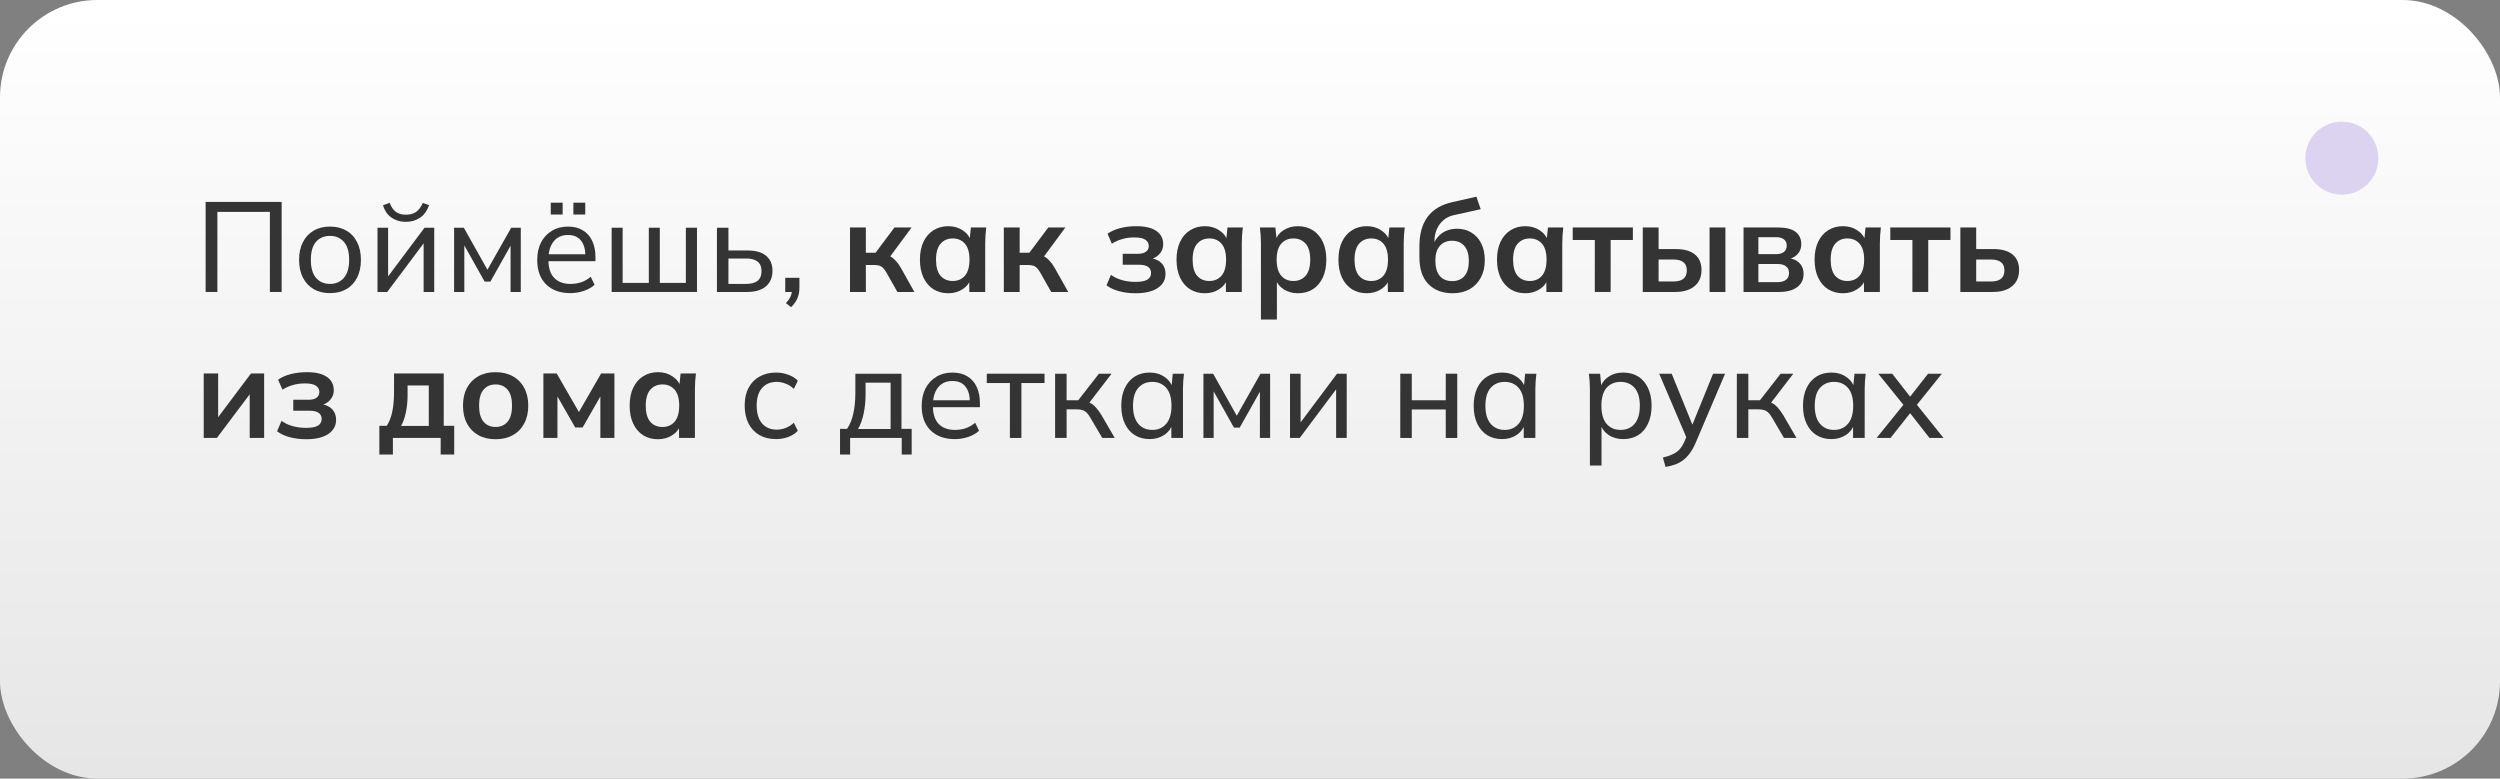 <svg width="411" height="128" viewBox="0 0 411 128" fill="none" xmlns="http://www.w3.org/2000/svg">
<rect x="0" y="0" width="411" height="128" fill="#808080" stroke="none"/>
<rect width="411" height="128" rx="16" fill="url(#paint0_linear_99_57)"/>
<path d="M33.806 48V33.195H46.301V48H44.369V34.833H35.738V48H33.806Z" fill="#343434"/>
<path d="M54.252 48.189C53.216 48.189 52.32 47.972 51.564 47.538C50.808 47.09 50.22 46.46 49.8 45.648C49.38 44.822 49.17 43.842 49.17 42.708C49.17 41.588 49.38 40.622 49.8 39.81C50.22 38.984 50.808 38.354 51.564 37.92C52.32 37.472 53.216 37.248 54.252 37.248C55.288 37.248 56.184 37.472 56.94 37.92C57.71 38.354 58.298 38.984 58.704 39.81C59.124 40.622 59.334 41.588 59.334 42.708C59.334 43.842 59.124 44.822 58.704 45.648C58.298 46.46 57.71 47.09 56.94 47.538C56.184 47.972 55.288 48.189 54.252 48.189ZM54.252 46.677C55.204 46.677 55.967 46.341 56.541 45.669C57.115 44.997 57.402 44.01 57.402 42.708C57.402 41.406 57.115 40.426 56.541 39.768C55.967 39.11 55.204 38.781 54.252 38.781C53.286 38.781 52.516 39.11 51.942 39.768C51.382 40.426 51.102 41.406 51.102 42.708C51.102 44.01 51.382 44.997 51.942 45.669C52.516 46.341 53.286 46.677 54.252 46.677Z" fill="#343434"/>
<path d="M62.062 48V37.437H63.805V46.194H63.238L69.79 37.437H71.386V48H69.643V39.222H70.231L63.658 48H62.062ZM66.724 36.471C66.122 36.471 65.569 36.366 65.065 36.156C64.561 35.946 64.127 35.645 63.763 35.253C63.413 34.847 63.147 34.343 62.965 33.741L64.057 33.342C64.309 34.014 64.652 34.511 65.086 34.833C65.52 35.141 66.066 35.295 66.724 35.295C67.396 35.295 67.949 35.148 68.383 34.854C68.817 34.56 69.195 34.063 69.517 33.363L70.546 33.741C70.196 34.693 69.685 35.386 69.013 35.82C68.355 36.254 67.592 36.471 66.724 36.471Z" fill="#343434"/>
<path d="M74.654 48V37.437H76.25L80.135 44.346L84.041 37.437H85.616V48H83.936V39.579H84.398L80.618 46.299H79.673L75.893 39.558H76.334V48H74.654Z" fill="#343434"/>
<path d="M93.758 48.189C92.078 48.189 90.748 47.706 89.768 46.74C88.802 45.774 88.319 44.444 88.319 42.75C88.319 41.63 88.529 40.664 88.949 39.852C89.383 39.026 89.978 38.389 90.734 37.941C91.49 37.479 92.372 37.248 93.38 37.248C94.346 37.248 95.165 37.458 95.837 37.878C96.509 38.284 97.02 38.865 97.37 39.621C97.72 40.377 97.895 41.273 97.895 42.309V42.939H89.81V41.805H96.593L96.236 42.078C96.236 40.986 95.991 40.139 95.501 39.537C95.025 38.935 94.318 38.634 93.38 38.634C92.358 38.634 91.567 38.991 91.007 39.705C90.447 40.405 90.167 41.364 90.167 42.582V42.771C90.167 44.059 90.482 45.032 91.112 45.69C91.756 46.348 92.645 46.677 93.779 46.677C94.409 46.677 94.997 46.586 95.543 46.404C96.089 46.222 96.614 45.921 97.118 45.501L97.748 46.824C97.272 47.258 96.677 47.594 95.963 47.832C95.263 48.07 94.528 48.189 93.758 48.189ZM94.262 35.274V33.321H96.215V35.274H94.262ZM90.545 35.274V33.321H92.498V35.274H90.545Z" fill="#343434"/>
<path d="M100.555 48V37.437H102.361V46.509H106.666V37.437H108.472V46.509H112.756V37.437H114.583V48H100.555Z" fill="#343434"/>
<path d="M117.864 48V37.437H119.754V41.175H122.862C124.234 41.175 125.263 41.469 125.949 42.057C126.649 42.631 126.999 43.464 126.999 44.556C126.999 45.256 126.838 45.865 126.516 46.383C126.194 46.901 125.725 47.3 125.109 47.58C124.493 47.86 123.744 48 122.862 48H117.864ZM119.754 46.677H122.652C123.478 46.677 124.108 46.509 124.542 46.173C124.976 45.823 125.193 45.291 125.193 44.577C125.193 43.863 124.976 43.338 124.542 43.002C124.122 42.666 123.492 42.498 122.652 42.498H119.754V46.677Z" fill="#343434"/>
<path d="M130.06 50.499L129.199 49.827C129.591 49.421 129.857 49.036 129.997 48.672C130.137 48.322 130.207 47.958 130.207 47.58L130.627 48H129.094V45.669H131.425V47.286C131.425 47.888 131.327 48.441 131.131 48.945C130.935 49.463 130.578 49.981 130.06 50.499Z" fill="#343434"/>
<path d="M139.742 48V37.395H142.346V41.553H143.942L147.05 37.395H149.864L145.958 42.687L145.391 41.868C145.783 41.91 146.126 42.015 146.42 42.183C146.728 42.351 147.015 42.589 147.281 42.897C147.561 43.191 147.834 43.569 148.1 44.031L150.326 48H147.533L145.727 44.808C145.545 44.486 145.363 44.234 145.181 44.052C144.999 43.87 144.796 43.744 144.572 43.674C144.348 43.604 144.075 43.569 143.753 43.569H142.346V48H139.742Z" fill="#343434"/>
<path d="M155.898 48.21C154.974 48.21 154.162 47.993 153.462 47.559C152.762 47.111 152.216 46.474 151.824 45.648C151.432 44.822 151.236 43.835 151.236 42.687C151.236 41.539 151.432 40.559 151.824 39.747C152.216 38.921 152.762 38.291 153.462 37.857C154.162 37.409 154.974 37.185 155.898 37.185C156.794 37.185 157.578 37.409 158.25 37.857C158.936 38.291 159.391 38.879 159.615 39.621H159.384L159.615 37.395H162.135C162.093 37.829 162.051 38.27 162.009 38.718C161.981 39.166 161.967 39.607 161.967 40.041V48H159.363L159.342 45.816H159.594C159.37 46.544 158.915 47.125 158.229 47.559C157.543 47.993 156.766 48.21 155.898 48.21ZM156.633 46.194C157.459 46.194 158.124 45.907 158.628 45.333C159.132 44.745 159.384 43.863 159.384 42.687C159.384 41.511 159.132 40.636 158.628 40.062C158.124 39.488 157.459 39.201 156.633 39.201C155.807 39.201 155.142 39.488 154.638 40.062C154.134 40.636 153.882 41.511 153.882 42.687C153.882 43.863 154.127 44.745 154.617 45.333C155.121 45.907 155.793 46.194 156.633 46.194Z" fill="#343434"/>
<path d="M165.028 48V37.395H167.632V41.553H169.228L172.336 37.395H175.15L171.244 42.687L170.677 41.868C171.069 41.91 171.412 42.015 171.706 42.183C172.014 42.351 172.301 42.589 172.567 42.897C172.847 43.191 173.12 43.569 173.386 44.031L175.612 48H172.819L171.013 44.808C170.831 44.486 170.649 44.234 170.467 44.052C170.285 43.87 170.082 43.744 169.858 43.674C169.634 43.604 169.361 43.569 169.039 43.569H167.632V48H165.028Z" fill="#343434"/>
<path d="M186.674 48.21C185.722 48.21 184.826 48.098 183.986 47.874C183.16 47.65 182.467 47.328 181.907 46.908L182.642 45.186C183.16 45.564 183.762 45.851 184.448 46.047C185.148 46.243 185.883 46.341 186.653 46.341C187.549 46.341 188.2 46.222 188.606 45.984C189.026 45.732 189.236 45.368 189.236 44.892C189.236 44.444 189.075 44.108 188.753 43.884C188.431 43.646 187.955 43.527 187.325 43.527H184.574V41.721H187.073C187.647 41.721 188.088 41.609 188.396 41.385C188.704 41.161 188.858 40.846 188.858 40.44C188.858 40.006 188.669 39.663 188.291 39.411C187.927 39.159 187.325 39.033 186.485 39.033C185.757 39.033 185.092 39.124 184.49 39.306C183.888 39.474 183.321 39.726 182.789 40.062L182.075 38.424C182.649 38.018 183.342 37.71 184.154 37.5C184.98 37.29 185.876 37.185 186.842 37.185C188.256 37.185 189.341 37.444 190.097 37.962C190.853 38.48 191.231 39.215 191.231 40.167C191.231 40.811 191.007 41.364 190.559 41.826C190.125 42.288 189.537 42.575 188.795 42.687V42.393C189.663 42.449 190.349 42.708 190.853 43.17C191.357 43.632 191.609 44.255 191.609 45.039C191.609 46.005 191.182 46.775 190.328 47.349C189.474 47.923 188.256 48.21 186.674 48.21Z" fill="#343434"/>
<path d="M198.082 48.21C197.158 48.21 196.346 47.993 195.646 47.559C194.946 47.111 194.4 46.474 194.008 45.648C193.616 44.822 193.42 43.835 193.42 42.687C193.42 41.539 193.616 40.559 194.008 39.747C194.4 38.921 194.946 38.291 195.646 37.857C196.346 37.409 197.158 37.185 198.082 37.185C198.978 37.185 199.762 37.409 200.434 37.857C201.12 38.291 201.575 38.879 201.799 39.621H201.568L201.799 37.395H204.319C204.277 37.829 204.235 38.27 204.193 38.718C204.165 39.166 204.151 39.607 204.151 40.041V48H201.547L201.526 45.816H201.778C201.554 46.544 201.099 47.125 200.413 47.559C199.727 47.993 198.95 48.21 198.082 48.21ZM198.817 46.194C199.643 46.194 200.308 45.907 200.812 45.333C201.316 44.745 201.568 43.863 201.568 42.687C201.568 41.511 201.316 40.636 200.812 40.062C200.308 39.488 199.643 39.201 198.817 39.201C197.991 39.201 197.326 39.488 196.822 40.062C196.318 40.636 196.066 41.511 196.066 42.687C196.066 43.863 196.311 44.745 196.801 45.333C197.305 45.907 197.977 46.194 198.817 46.194Z" fill="#343434"/>
<path d="M207.297 52.536V40.041C207.297 39.607 207.283 39.166 207.255 38.718C207.227 38.27 207.185 37.829 207.129 37.395H209.67L209.901 39.621H209.67C209.88 38.879 210.321 38.291 210.993 37.857C211.679 37.409 212.47 37.185 213.366 37.185C214.304 37.185 215.123 37.409 215.823 37.857C216.523 38.291 217.069 38.921 217.461 39.747C217.853 40.559 218.049 41.539 218.049 42.687C218.049 43.835 217.853 44.822 217.461 45.648C217.069 46.474 216.523 47.111 215.823 47.559C215.123 47.993 214.304 48.21 213.366 48.21C212.484 48.21 211.707 47.993 211.035 47.559C210.363 47.125 209.915 46.544 209.691 45.816H209.922V52.536H207.297ZM212.631 46.194C213.471 46.194 214.143 45.907 214.647 45.333C215.151 44.745 215.403 43.863 215.403 42.687C215.403 41.511 215.151 40.636 214.647 40.062C214.143 39.488 213.471 39.201 212.631 39.201C211.805 39.201 211.14 39.488 210.636 40.062C210.132 40.636 209.88 41.511 209.88 42.687C209.88 43.863 210.132 44.745 210.636 45.333C211.14 45.907 211.805 46.194 212.631 46.194Z" fill="#343434"/>
<path d="M224.701 48.21C223.777 48.21 222.965 47.993 222.265 47.559C221.565 47.111 221.019 46.474 220.627 45.648C220.235 44.822 220.039 43.835 220.039 42.687C220.039 41.539 220.235 40.559 220.627 39.747C221.019 38.921 221.565 38.291 222.265 37.857C222.965 37.409 223.777 37.185 224.701 37.185C225.597 37.185 226.381 37.409 227.053 37.857C227.739 38.291 228.194 38.879 228.418 39.621H228.187L228.418 37.395H230.938C230.896 37.829 230.854 38.27 230.812 38.718C230.784 39.166 230.77 39.607 230.77 40.041V48H228.166L228.145 45.816H228.397C228.173 46.544 227.718 47.125 227.032 47.559C226.346 47.993 225.569 48.21 224.701 48.21ZM225.436 46.194C226.262 46.194 226.927 45.907 227.431 45.333C227.935 44.745 228.187 43.863 228.187 42.687C228.187 41.511 227.935 40.636 227.431 40.062C226.927 39.488 226.262 39.201 225.436 39.201C224.61 39.201 223.945 39.488 223.441 40.062C222.937 40.636 222.685 41.511 222.685 42.687C222.685 43.863 222.93 44.745 223.42 45.333C223.924 45.907 224.596 46.194 225.436 46.194Z" fill="#343434"/>
<path d="M238.809 48.21C237.143 48.21 235.813 47.706 234.819 46.698C233.839 45.69 233.349 44.213 233.349 42.267V40.461C233.349 38.459 233.804 36.849 234.714 35.631C235.624 34.413 236.996 33.608 238.83 33.216L242.715 32.334L243.429 34.392L239.061 35.358C238.333 35.512 237.731 35.806 237.255 36.24C236.779 36.66 236.422 37.164 236.184 37.752C235.946 38.34 235.827 38.97 235.827 39.642V40.755H235.47C235.624 40.125 235.883 39.579 236.247 39.117C236.611 38.641 237.073 38.27 237.633 38.004C238.193 37.738 238.83 37.605 239.544 37.605C240.44 37.605 241.224 37.815 241.896 38.235C242.582 38.641 243.121 39.236 243.513 40.02C243.905 40.79 244.101 41.714 244.101 42.792C244.101 43.898 243.877 44.857 243.429 45.669C242.995 46.481 242.379 47.111 241.581 47.559C240.797 47.993 239.873 48.21 238.809 48.21ZM238.725 46.215C239.593 46.215 240.265 45.942 240.741 45.396C241.231 44.836 241.476 44.003 241.476 42.897C241.476 41.819 241.231 41 240.741 40.44C240.251 39.866 239.579 39.579 238.725 39.579C237.871 39.579 237.199 39.859 236.709 40.419C236.219 40.979 235.974 41.777 235.974 42.813C235.974 43.947 236.219 44.801 236.709 45.375C237.199 45.935 237.871 46.215 238.725 46.215Z" fill="#343434"/>
<path d="M250.767 48.21C249.843 48.21 249.031 47.993 248.331 47.559C247.631 47.111 247.085 46.474 246.693 45.648C246.301 44.822 246.105 43.835 246.105 42.687C246.105 41.539 246.301 40.559 246.693 39.747C247.085 38.921 247.631 38.291 248.331 37.857C249.031 37.409 249.843 37.185 250.767 37.185C251.663 37.185 252.447 37.409 253.119 37.857C253.805 38.291 254.26 38.879 254.484 39.621H254.253L254.484 37.395H257.004C256.962 37.829 256.92 38.27 256.878 38.718C256.85 39.166 256.836 39.607 256.836 40.041V48H254.232L254.211 45.816H254.463C254.239 46.544 253.784 47.125 253.098 47.559C252.412 47.993 251.635 48.21 250.767 48.21ZM251.502 46.194C252.328 46.194 252.993 45.907 253.497 45.333C254.001 44.745 254.253 43.863 254.253 42.687C254.253 41.511 254.001 40.636 253.497 40.062C252.993 39.488 252.328 39.201 251.502 39.201C250.676 39.201 250.011 39.488 249.507 40.062C249.003 40.636 248.751 41.511 248.751 42.687C248.751 43.863 248.996 44.745 249.486 45.333C249.99 45.907 250.662 46.194 251.502 46.194Z" fill="#343434"/>
<path d="M262.186 48V39.453H258.553V37.395H268.444V39.453H264.79V48H262.186Z" fill="#343434"/>
<path d="M270.069 48V37.395H272.673V40.944H275.466C276.88 40.944 277.944 41.245 278.658 41.847C279.372 42.435 279.729 43.289 279.729 44.409C279.729 45.137 279.561 45.774 279.225 46.32C278.889 46.852 278.399 47.265 277.755 47.559C277.125 47.853 276.362 48 275.466 48H270.069ZM272.673 46.278H275.109C275.823 46.278 276.369 46.131 276.747 45.837C277.125 45.529 277.314 45.067 277.314 44.451C277.314 43.835 277.125 43.387 276.747 43.107C276.383 42.813 275.837 42.666 275.109 42.666H272.673V46.278ZM281.052 48V37.395H283.656V48H281.052Z" fill="#343434"/>
<path d="M286.64 48V37.395H292.289C293.619 37.395 294.592 37.64 295.208 38.13C295.824 38.606 296.132 39.285 296.132 40.167C296.132 40.839 295.908 41.399 295.46 41.847C295.012 42.295 294.417 42.575 293.675 42.687V42.393C294.585 42.449 295.285 42.715 295.775 43.191C296.265 43.667 296.51 44.283 296.51 45.039C296.51 45.949 296.16 46.67 295.46 47.202C294.76 47.734 293.766 48 292.478 48H286.64ZM289.076 46.383H292.205C292.821 46.383 293.29 46.257 293.612 46.005C293.948 45.753 294.116 45.382 294.116 44.892C294.116 44.402 293.948 44.031 293.612 43.779C293.29 43.527 292.821 43.401 292.205 43.401H289.076V46.383ZM289.076 41.784H291.974C292.534 41.784 292.968 41.665 293.276 41.427C293.584 41.175 293.738 40.825 293.738 40.377C293.738 39.929 293.584 39.586 293.276 39.348C292.968 39.11 292.534 38.991 291.974 38.991H289.076V41.784Z" fill="#343434"/>
<path d="M302.98 48.21C302.056 48.21 301.244 47.993 300.544 47.559C299.844 47.111 299.298 46.474 298.906 45.648C298.514 44.822 298.318 43.835 298.318 42.687C298.318 41.539 298.514 40.559 298.906 39.747C299.298 38.921 299.844 38.291 300.544 37.857C301.244 37.409 302.056 37.185 302.98 37.185C303.876 37.185 304.66 37.409 305.332 37.857C306.018 38.291 306.473 38.879 306.697 39.621H306.466L306.697 37.395H309.217C309.175 37.829 309.133 38.27 309.091 38.718C309.063 39.166 309.049 39.607 309.049 40.041V48H306.445L306.424 45.816H306.676C306.452 46.544 305.997 47.125 305.311 47.559C304.625 47.993 303.848 48.21 302.98 48.21ZM303.715 46.194C304.541 46.194 305.206 45.907 305.71 45.333C306.214 44.745 306.466 43.863 306.466 42.687C306.466 41.511 306.214 40.636 305.71 40.062C305.206 39.488 304.541 39.201 303.715 39.201C302.889 39.201 302.224 39.488 301.72 40.062C301.216 40.636 300.964 41.511 300.964 42.687C300.964 43.863 301.209 44.745 301.699 45.333C302.203 45.907 302.875 46.194 303.715 46.194Z" fill="#343434"/>
<path d="M314.399 48V39.453H310.766V37.395H320.657V39.453H317.003V48H314.399Z" fill="#343434"/>
<path d="M322.282 48V37.395H324.886V40.944H327.679C329.093 40.944 330.157 41.245 330.871 41.847C331.585 42.435 331.942 43.289 331.942 44.409C331.942 45.137 331.774 45.774 331.438 46.32C331.102 46.852 330.612 47.265 329.968 47.559C329.338 47.853 328.575 48 327.679 48H322.282ZM324.886 46.278H327.322C328.036 46.278 328.582 46.131 328.96 45.837C329.338 45.529 329.527 45.067 329.527 44.451C329.527 43.835 329.338 43.387 328.96 43.107C328.596 42.813 328.05 42.666 327.322 42.666H324.886V46.278Z" fill="#343434"/>
<path d="M33.491 72V61.395H35.864V69.417H35.234L41.261 61.395H43.424V72H41.051V63.957H41.702L35.654 72H33.491Z" fill="#343434"/>
<path d="M50.317 72.21C49.365 72.21 48.469 72.098 47.629 71.874C46.803 71.65 46.11 71.328 45.55 70.908L46.285 69.186C46.803 69.564 47.405 69.851 48.091 70.047C48.791 70.243 49.526 70.341 50.296 70.341C51.192 70.341 51.843 70.222 52.249 69.984C52.669 69.732 52.879 69.368 52.879 68.892C52.879 68.444 52.718 68.108 52.396 67.884C52.074 67.646 51.598 67.527 50.968 67.527H48.217V65.721H50.716C51.29 65.721 51.731 65.609 52.039 65.385C52.347 65.161 52.501 64.846 52.501 64.44C52.501 64.006 52.312 63.663 51.934 63.411C51.57 63.159 50.968 63.033 50.128 63.033C49.4 63.033 48.735 63.124 48.133 63.306C47.531 63.474 46.964 63.726 46.432 64.062L45.718 62.424C46.292 62.018 46.985 61.71 47.797 61.5C48.623 61.29 49.519 61.185 50.485 61.185C51.899 61.185 52.984 61.444 53.74 61.962C54.496 62.48 54.874 63.215 54.874 64.167C54.874 64.811 54.65 65.364 54.202 65.826C53.768 66.288 53.18 66.575 52.438 66.687V66.393C53.306 66.449 53.992 66.708 54.496 67.17C55 67.632 55.252 68.255 55.252 69.039C55.252 70.005 54.825 70.775 53.971 71.349C53.117 71.923 51.899 72.21 50.317 72.21Z" fill="#343434"/>
<path d="M62.365 74.73V70.005H63.583C64.003 69.347 64.304 68.577 64.486 67.695C64.682 66.799 64.78 65.707 64.78 64.419V61.395H72.949V70.005H74.671V74.73H72.445V72H64.591V74.73H62.365ZM65.935 70.026H70.492V63.369H67.006V65.007C67.006 65.945 66.915 66.862 66.733 67.758C66.551 68.654 66.285 69.41 65.935 70.026Z" fill="#343434"/>
<path d="M81.471 72.21C80.379 72.21 79.434 71.986 78.636 71.538C77.838 71.09 77.215 70.453 76.767 69.627C76.333 68.801 76.116 67.821 76.116 66.687C76.116 65.553 76.333 64.58 76.767 63.768C77.215 62.942 77.838 62.305 78.636 61.857C79.434 61.409 80.379 61.185 81.471 61.185C82.563 61.185 83.508 61.409 84.306 61.857C85.118 62.305 85.741 62.942 86.175 63.768C86.623 64.58 86.847 65.553 86.847 66.687C86.847 67.821 86.623 68.801 86.175 69.627C85.741 70.453 85.118 71.09 84.306 71.538C83.508 71.986 82.563 72.21 81.471 72.21ZM81.471 70.194C82.297 70.194 82.955 69.907 83.445 69.333C83.935 68.745 84.18 67.863 84.18 66.687C84.18 65.511 83.935 64.636 83.445 64.062C82.955 63.488 82.297 63.201 81.471 63.201C80.645 63.201 79.987 63.488 79.497 64.062C79.007 64.636 78.762 65.511 78.762 66.687C78.762 67.863 79.007 68.745 79.497 69.333C79.987 69.907 80.645 70.194 81.471 70.194Z" fill="#343434"/>
<path d="M89.334 72V61.395H91.518L95.172 67.737L98.826 61.395H101.01V72H98.7V64.335H99.183L95.781 70.278H94.563L91.161 64.335H91.644V72H89.334Z" fill="#343434"/>
<path d="M108.176 72.21C107.252 72.21 106.44 71.993 105.74 71.559C105.04 71.111 104.494 70.474 104.102 69.648C103.71 68.822 103.514 67.835 103.514 66.687C103.514 65.539 103.71 64.559 104.102 63.747C104.494 62.921 105.04 62.291 105.74 61.857C106.44 61.409 107.252 61.185 108.176 61.185C109.072 61.185 109.856 61.409 110.528 61.857C111.214 62.291 111.669 62.879 111.893 63.621H111.662L111.893 61.395H114.413C114.371 61.829 114.329 62.27 114.287 62.718C114.259 63.166 114.245 63.607 114.245 64.041V72H111.641L111.62 69.816H111.872C111.648 70.544 111.193 71.125 110.507 71.559C109.821 71.993 109.044 72.21 108.176 72.21ZM108.911 70.194C109.737 70.194 110.402 69.907 110.906 69.333C111.41 68.745 111.662 67.863 111.662 66.687C111.662 65.511 111.41 64.636 110.906 64.062C110.402 63.488 109.737 63.201 108.911 63.201C108.085 63.201 107.42 63.488 106.916 64.062C106.412 64.636 106.16 65.511 106.16 66.687C106.16 67.863 106.405 68.745 106.895 69.333C107.399 69.907 108.071 70.194 108.911 70.194Z" fill="#343434"/>
<path d="M127.59 72.189C126.54 72.189 125.63 71.972 124.86 71.538C124.09 71.09 123.488 70.453 123.054 69.627C122.634 68.787 122.424 67.793 122.424 66.645C122.424 65.511 122.641 64.545 123.075 63.747C123.509 62.935 124.111 62.319 124.881 61.899C125.651 61.465 126.554 61.248 127.59 61.248C128.276 61.248 128.941 61.367 129.585 61.605C130.229 61.829 130.754 62.158 131.16 62.592L130.509 63.936C130.103 63.544 129.655 63.257 129.165 63.075C128.675 62.879 128.192 62.781 127.716 62.781C126.68 62.781 125.868 63.117 125.28 63.789C124.692 64.447 124.398 65.406 124.398 66.666C124.398 67.94 124.692 68.92 125.28 69.606C125.868 70.292 126.68 70.635 127.716 70.635C128.178 70.635 128.654 70.544 129.144 70.362C129.634 70.18 130.089 69.893 130.509 69.501L131.16 70.824C130.74 71.272 130.201 71.615 129.543 71.853C128.899 72.077 128.248 72.189 127.59 72.189Z" fill="#343434"/>
<path d="M138.1 74.73V70.509H139.255C139.731 69.795 140.074 68.955 140.284 67.989C140.508 67.023 140.62 65.875 140.62 64.545V61.437H148.201V70.509H149.881V74.73H148.243V72H139.759V74.73H138.1ZM141.061 70.53H146.416V62.907H142.3V64.881C142.3 65.945 142.195 66.981 141.985 67.989C141.775 68.983 141.467 69.83 141.061 70.53Z" fill="#343434"/>
<path d="M156.963 72.189C155.283 72.189 153.953 71.706 152.973 70.74C152.007 69.774 151.524 68.444 151.524 66.75C151.524 65.63 151.734 64.664 152.154 63.852C152.588 63.026 153.183 62.389 153.939 61.941C154.695 61.479 155.577 61.248 156.585 61.248C157.551 61.248 158.37 61.458 159.042 61.878C159.714 62.284 160.225 62.865 160.575 63.621C160.925 64.377 161.1 65.273 161.1 66.309V66.939H153.015V65.805H159.798L159.441 66.078C159.441 64.986 159.196 64.139 158.706 63.537C158.23 62.935 157.523 62.634 156.585 62.634C155.563 62.634 154.772 62.991 154.212 63.705C153.652 64.405 153.372 65.364 153.372 66.582V66.771C153.372 68.059 153.687 69.032 154.317 69.69C154.961 70.348 155.85 70.677 156.984 70.677C157.614 70.677 158.202 70.586 158.748 70.404C159.294 70.222 159.819 69.921 160.323 69.501L160.953 70.824C160.477 71.258 159.882 71.594 159.168 71.832C158.468 72.07 157.733 72.189 156.963 72.189Z" fill="#343434"/>
<path d="M166.028 72V62.97H162.227V61.437H171.719V62.97H167.918V72H166.028Z" fill="#343434"/>
<path d="M173.46 72V61.437H175.35V65.805H177.261L180.663 61.437H182.742L178.794 66.582L178.29 65.994C178.696 66.036 179.046 66.141 179.34 66.309C179.634 66.463 179.914 66.694 180.18 67.002C180.46 67.31 180.761 67.723 181.083 68.241L183.267 72H181.209L179.298 68.745C179.088 68.367 178.878 68.073 178.668 67.863C178.458 67.653 178.22 67.506 177.954 67.422C177.702 67.338 177.38 67.296 176.988 67.296H175.35V72H173.46Z" fill="#343434"/>
<path d="M188.999 72.189C188.075 72.189 187.263 71.972 186.563 71.538C185.863 71.104 185.317 70.474 184.925 69.648C184.533 68.822 184.337 67.842 184.337 66.708C184.337 65.574 184.533 64.601 184.925 63.789C185.317 62.963 185.863 62.333 186.563 61.899C187.263 61.465 188.075 61.248 188.999 61.248C189.937 61.248 190.749 61.486 191.435 61.962C192.135 62.424 192.597 63.061 192.821 63.873H192.569L192.8 61.437H194.648C194.606 61.857 194.564 62.277 194.522 62.697C194.494 63.117 194.48 63.53 194.48 63.936V72H192.569V69.585H192.8C192.576 70.383 192.114 71.02 191.414 71.496C190.728 71.958 189.923 72.189 188.999 72.189ZM189.44 70.677C190.392 70.677 191.155 70.341 191.729 69.669C192.303 68.997 192.59 68.01 192.59 66.708C192.59 65.406 192.303 64.426 191.729 63.768C191.155 63.11 190.392 62.781 189.44 62.781C188.488 62.781 187.718 63.11 187.13 63.768C186.556 64.426 186.269 65.406 186.269 66.708C186.269 68.01 186.556 68.997 187.13 69.669C187.704 70.341 188.474 70.677 189.44 70.677Z" fill="#343434"/>
<path d="M197.844 72V61.437H199.44L203.325 68.346L207.231 61.437H208.806V72H207.126V63.579H207.588L203.808 70.299H202.863L199.083 63.558H199.524V72H197.844Z" fill="#343434"/>
<path d="M212.077 72V61.437H213.82V70.194H213.253L219.805 61.437H221.401V72H219.658V63.222H220.246L213.673 72H212.077Z" fill="#343434"/>
<path d="M230.206 72V61.437H232.096V65.805H237.682V61.437H239.572V72H237.682V67.317H232.096V72H230.206Z" fill="#343434"/>
<path d="M246.933 72.189C246.009 72.189 245.197 71.972 244.497 71.538C243.797 71.104 243.251 70.474 242.859 69.648C242.467 68.822 242.271 67.842 242.271 66.708C242.271 65.574 242.467 64.601 242.859 63.789C243.251 62.963 243.797 62.333 244.497 61.899C245.197 61.465 246.009 61.248 246.933 61.248C247.871 61.248 248.683 61.486 249.369 61.962C250.069 62.424 250.531 63.061 250.755 63.873H250.503L250.734 61.437H252.582C252.54 61.857 252.498 62.277 252.456 62.697C252.428 63.117 252.414 63.53 252.414 63.936V72H250.503V69.585H250.734C250.51 70.383 250.048 71.02 249.348 71.496C248.662 71.958 247.857 72.189 246.933 72.189ZM247.374 70.677C248.326 70.677 249.089 70.341 249.663 69.669C250.237 68.997 250.524 68.01 250.524 66.708C250.524 65.406 250.237 64.426 249.663 63.768C249.089 63.11 248.326 62.781 247.374 62.781C246.422 62.781 245.652 63.11 245.064 63.768C244.49 64.426 244.203 65.406 244.203 66.708C244.203 68.01 244.49 68.997 245.064 69.669C245.638 70.341 246.408 70.677 247.374 70.677Z" fill="#343434"/>
<path d="M261.379 76.536V63.936C261.379 63.53 261.365 63.117 261.337 62.697C261.309 62.277 261.267 61.857 261.211 61.437H263.059L263.29 63.873H263.059C263.269 63.061 263.717 62.424 264.403 61.962C265.089 61.486 265.908 61.248 266.86 61.248C267.798 61.248 268.617 61.465 269.317 61.899C270.017 62.333 270.556 62.963 270.934 63.789C271.326 64.601 271.522 65.574 271.522 66.708C271.522 67.842 271.326 68.822 270.934 69.648C270.556 70.474 270.017 71.104 269.317 71.538C268.617 71.972 267.798 72.189 266.86 72.189C265.922 72.189 265.11 71.958 264.424 71.496C263.752 71.02 263.297 70.383 263.059 69.585H263.29V76.536H261.379ZM266.419 70.677C267.385 70.677 268.155 70.341 268.729 69.669C269.303 68.997 269.59 68.01 269.59 66.708C269.59 65.406 269.303 64.426 268.729 63.768C268.155 63.11 267.385 62.781 266.419 62.781C265.453 62.781 264.683 63.11 264.109 63.768C263.549 64.426 263.269 65.406 263.269 66.708C263.269 68.01 263.549 68.997 264.109 69.669C264.683 70.341 265.453 70.677 266.419 70.677Z" fill="#343434"/>
<path d="M273.819 76.767L273.378 75.213C274.036 75.059 274.582 74.877 275.016 74.667C275.45 74.471 275.814 74.212 276.108 73.89C276.402 73.568 276.661 73.162 276.885 72.672L277.41 71.412L277.368 72.21L272.769 61.437H274.827L278.502 70.488H277.956L281.631 61.437H283.605L278.754 72.819C278.46 73.505 278.138 74.079 277.788 74.541C277.452 75.003 277.081 75.381 276.675 75.675C276.283 75.969 275.849 76.2 275.373 76.368C274.897 76.536 274.379 76.669 273.819 76.767Z" fill="#343434"/>
<path d="M285.536 72V61.437H287.426V65.805H289.337L292.739 61.437H294.818L290.87 66.582L290.366 65.994C290.772 66.036 291.122 66.141 291.416 66.309C291.71 66.463 291.99 66.694 292.256 67.002C292.536 67.31 292.837 67.723 293.159 68.241L295.343 72H293.285L291.374 68.745C291.164 68.367 290.954 68.073 290.744 67.863C290.534 67.653 290.296 67.506 290.03 67.422C289.778 67.338 289.456 67.296 289.064 67.296H287.426V72H285.536Z" fill="#343434"/>
<path d="M301.074 72.189C300.15 72.189 299.338 71.972 298.638 71.538C297.938 71.104 297.392 70.474 297 69.648C296.608 68.822 296.412 67.842 296.412 66.708C296.412 65.574 296.608 64.601 297 63.789C297.392 62.963 297.938 62.333 298.638 61.899C299.338 61.465 300.15 61.248 301.074 61.248C302.012 61.248 302.824 61.486 303.51 61.962C304.21 62.424 304.672 63.061 304.896 63.873H304.644L304.875 61.437H306.723C306.681 61.857 306.639 62.277 306.597 62.697C306.569 63.117 306.555 63.53 306.555 63.936V72H304.644V69.585H304.875C304.651 70.383 304.189 71.02 303.489 71.496C302.803 71.958 301.998 72.189 301.074 72.189ZM301.515 70.677C302.467 70.677 303.23 70.341 303.804 69.669C304.378 68.997 304.665 68.01 304.665 66.708C304.665 65.406 304.378 64.426 303.804 63.768C303.23 63.11 302.467 62.781 301.515 62.781C300.563 62.781 299.793 63.11 299.205 63.768C298.631 64.426 298.344 65.406 298.344 66.708C298.344 68.01 298.631 68.997 299.205 69.669C299.779 70.341 300.549 70.677 301.515 70.677Z" fill="#343434"/>
<path d="M308.512 72L313.3 66.078V67.023L308.785 61.437H311.074L314.371 65.658H313.678L316.975 61.437H319.243L314.791 66.981V66.12L319.516 72H317.206L313.678 67.485H314.371L310.801 72H308.512Z" fill="#343434"/>
<path d="M391 26C391 29.314 388.314 32 385 32C381.686 32 379 29.314 379 26C379 22.686 381.686 20 385 20C388.314 20 391 22.686 391 26Z" fill="#DBD3F0"/>
<defs>
<linearGradient id="paint0_linear_99_57" x1="205.5" y1="0" x2="205.5" y2="128" gradientUnits="userSpaceOnUse">
<stop stop-color="white"/>
<stop offset="1" stop-color="white" stop-opacity="0.8"/>
</linearGradient>
</defs>
</svg>
